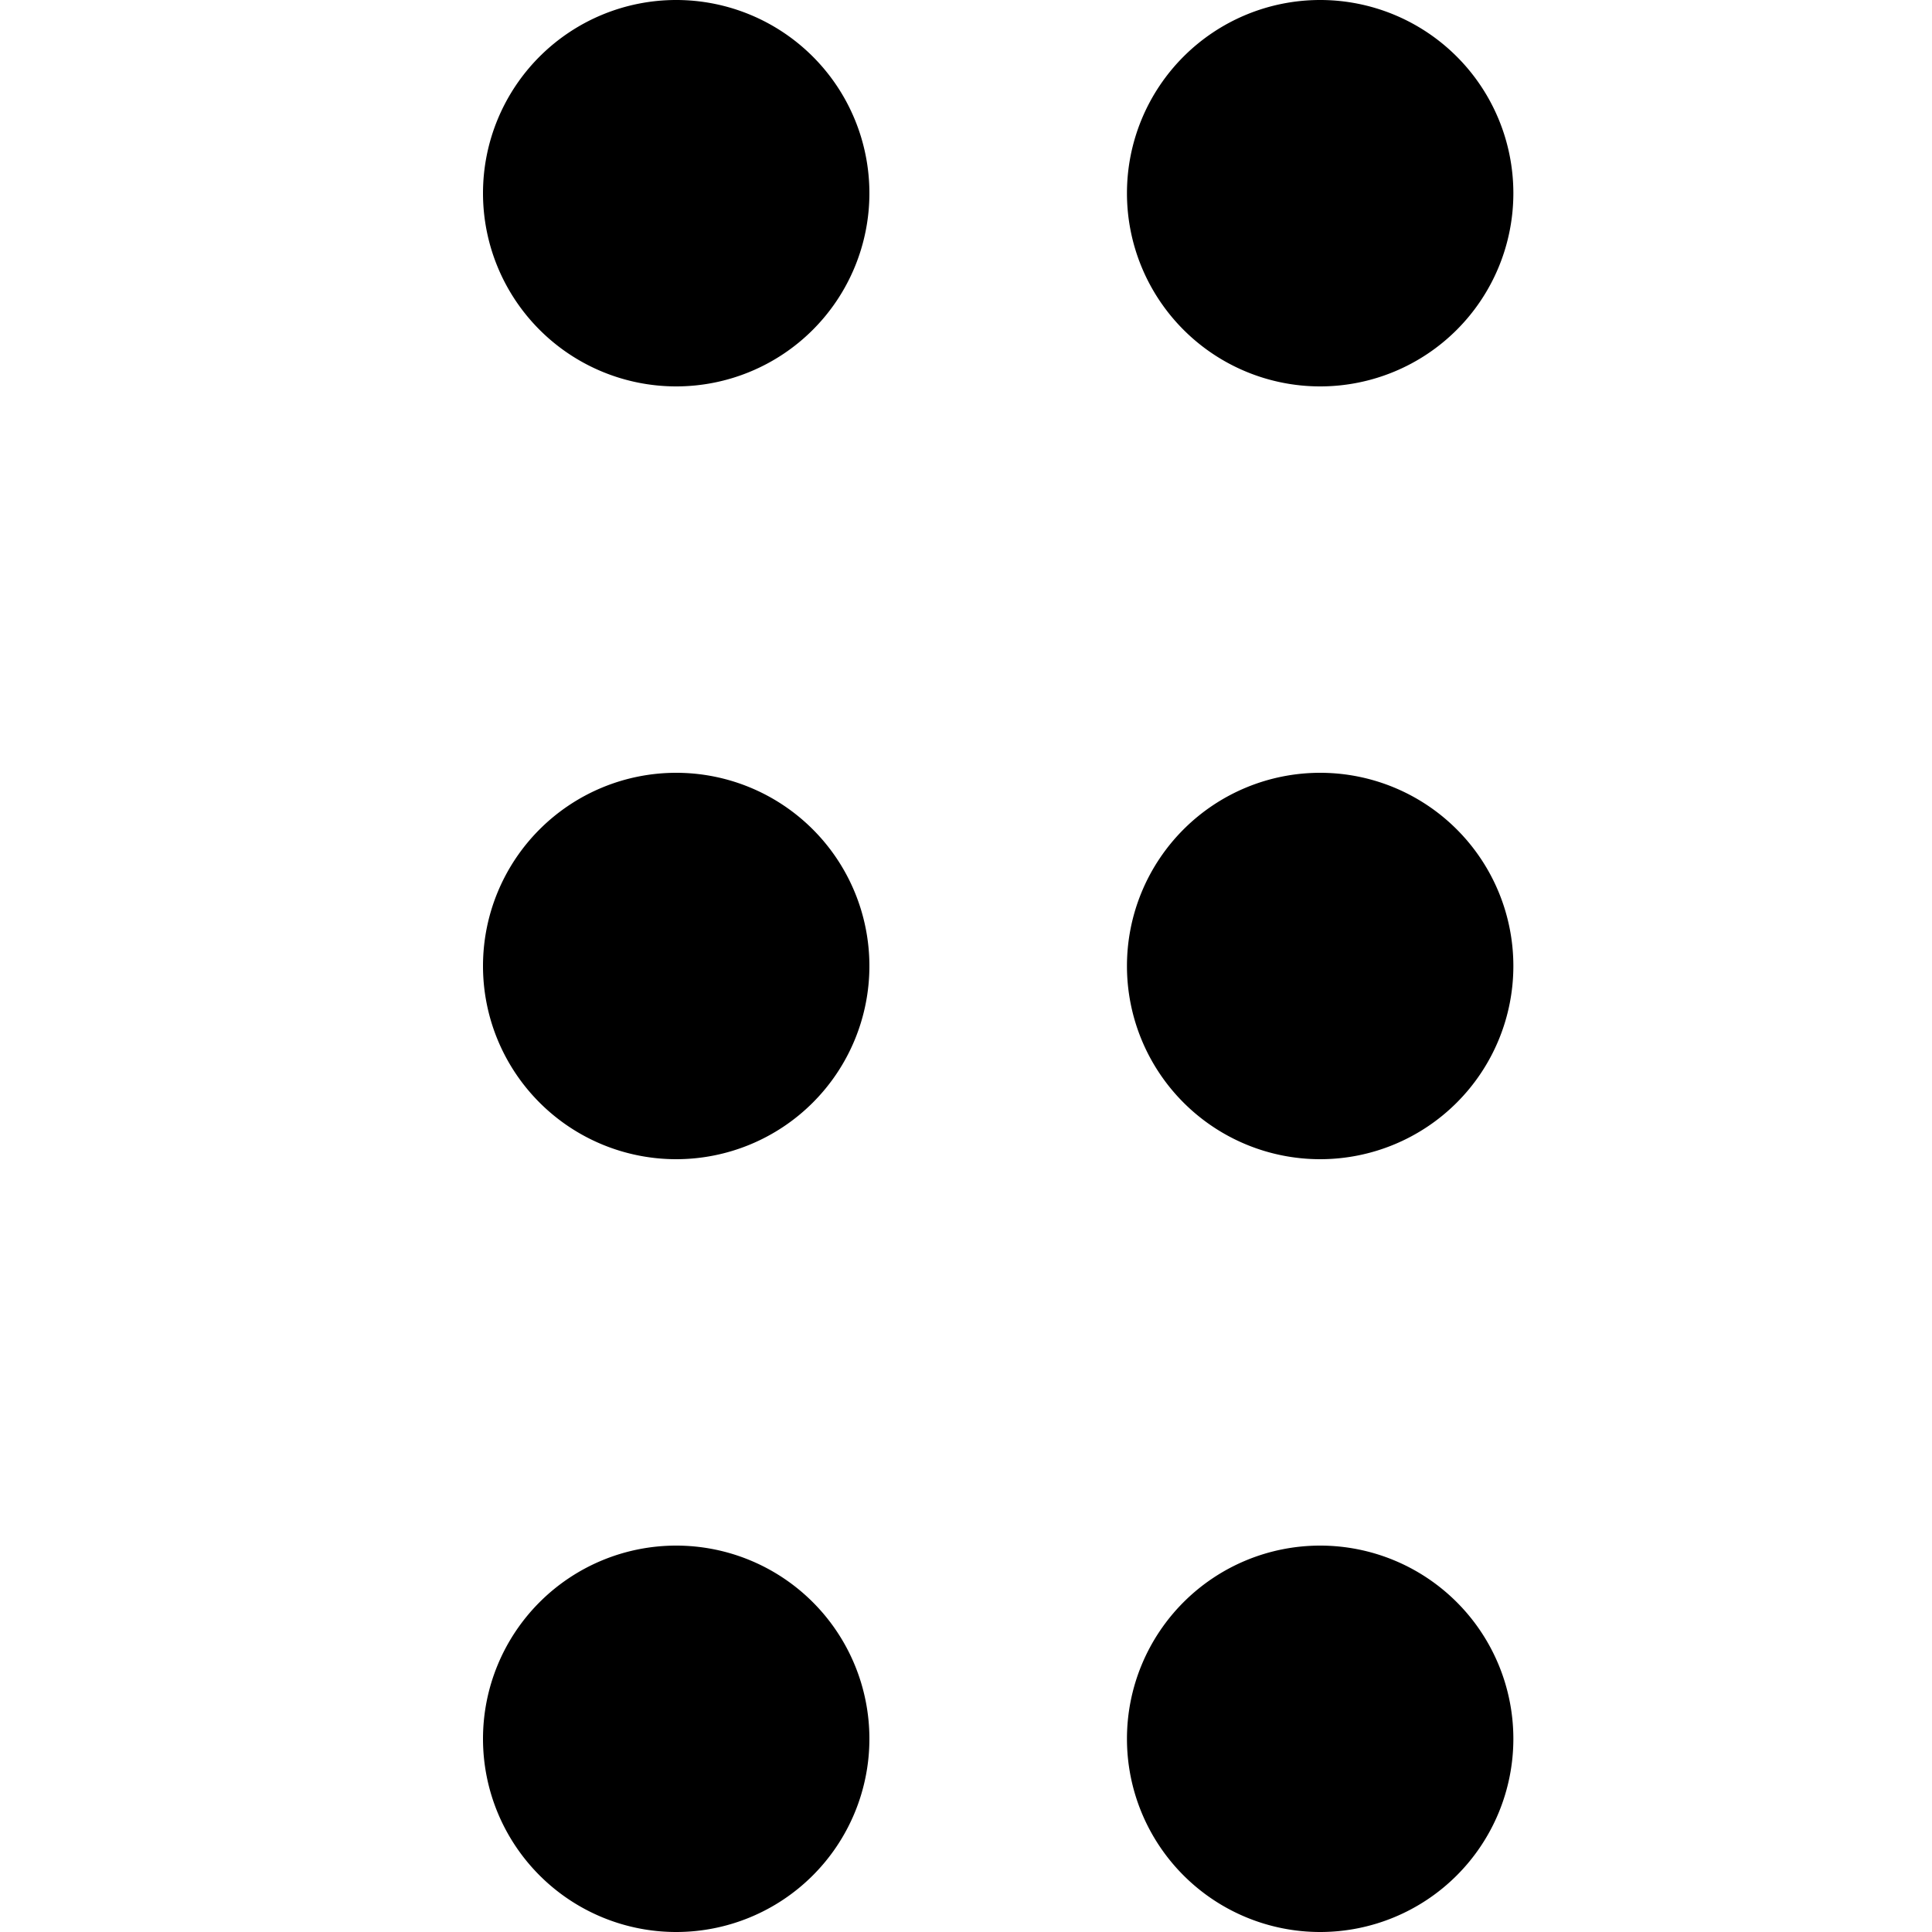 <svg xmlns="http://www.w3.org/2000/svg" viewBox="0 0 16 16" class="pdsicon"><path fill-rule="evenodd" d="M10.933 0a1.6 1.6 0 1 1 0 3.2 1.6 1.6 0 0 1 0-3.2m1.6 8a1.6 1.6 0 1 0-3.2 0 1.6 1.6 0 0 0 3.2 0m0 6.4a1.6 1.6 0 1 0-3.2 0 1.6 1.6 0 0 0 3.2 0m-5.333 0a1.6 1.6 0 1 0-3.2 0 1.6 1.6 0 0 0 3.2 0m-1.6-8a1.6 1.6 0 1 1 0 3.2 1.6 1.6 0 0 1 0-3.2m1.6-4.8a1.6 1.6 0 1 0-3.2 0 1.6 1.6 0 0 0 3.2 0"/></svg>